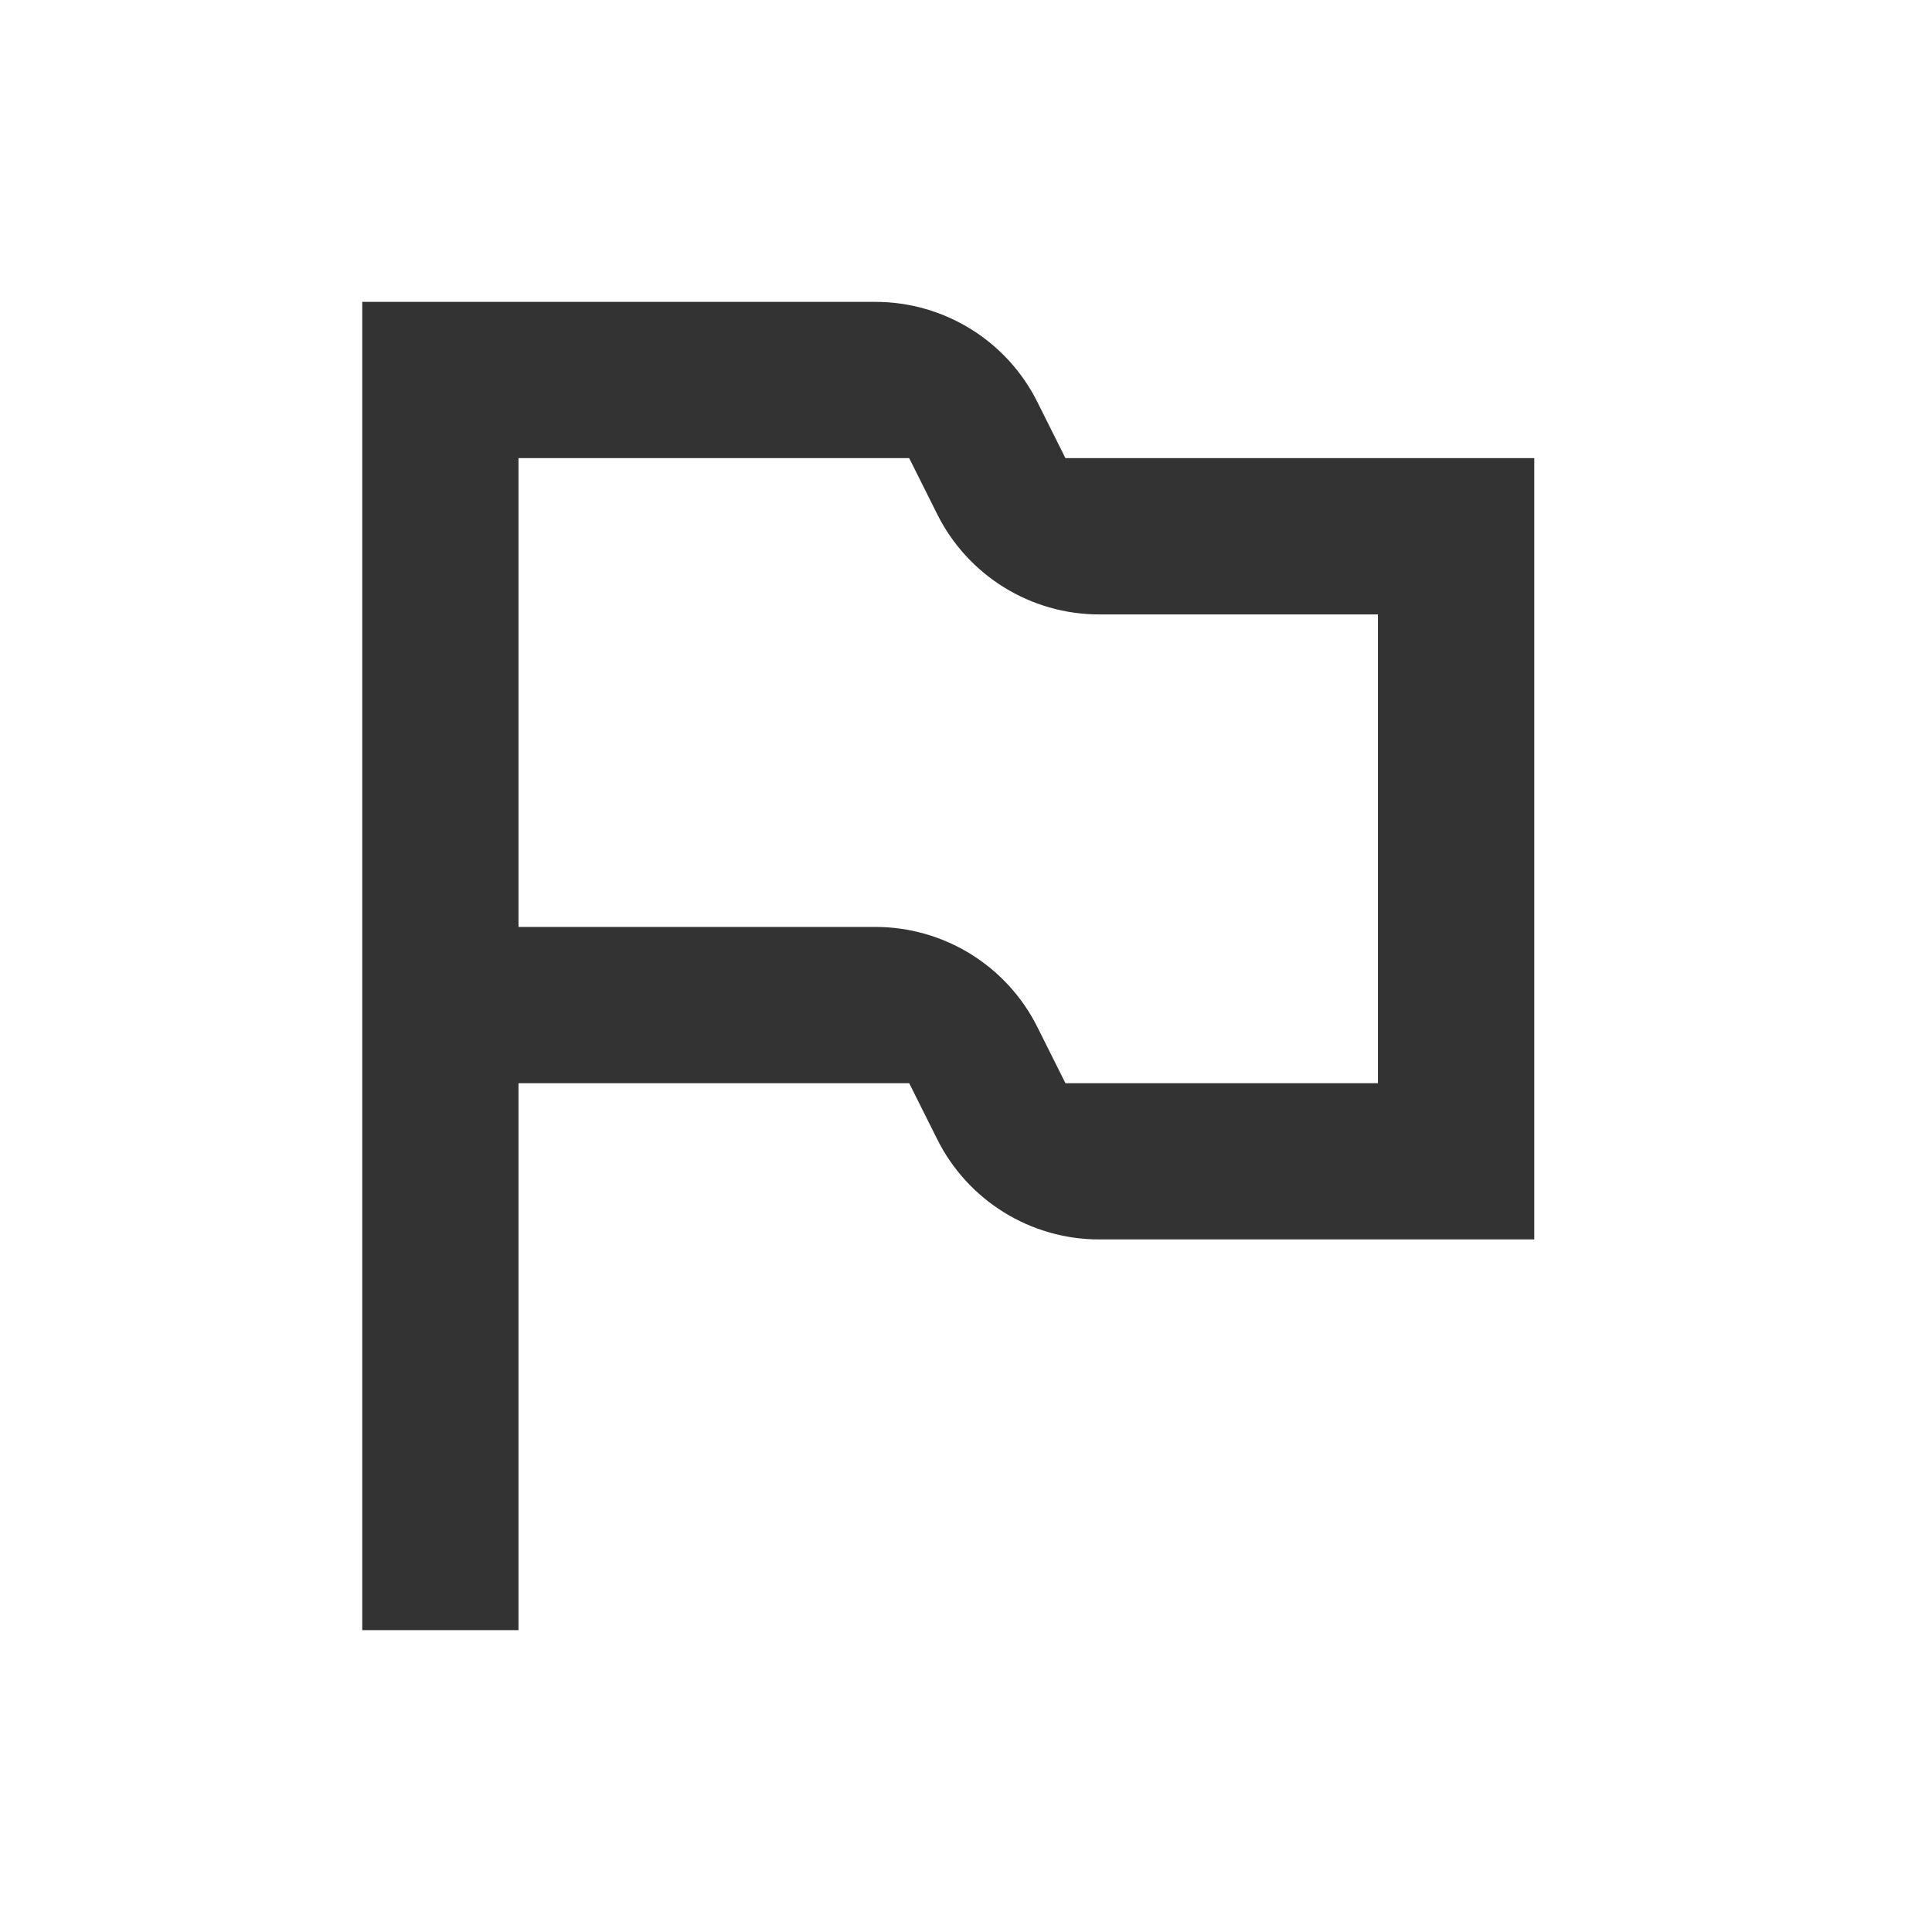 <svg width="32" height="32" viewBox="0 0 32 32" fill="none" xmlns="http://www.w3.org/2000/svg">
<path d="M17.647 7.588L17.182 6.658C16.674 5.642 15.635 5 14.499 5H6V27H8.588V17.941H15.059L15.524 18.871C16.032 19.887 17.071 20.529 18.207 20.529H25.412V7.588H17.647ZM22.823 17.941H17.647L17.182 17.011C16.674 15.995 15.635 15.353 14.499 15.353H8.588V7.588H15.059L15.524 8.518C16.032 9.534 17.071 10.177 18.207 10.177H22.823V17.941Z" fill="#333333"/>
</svg>
